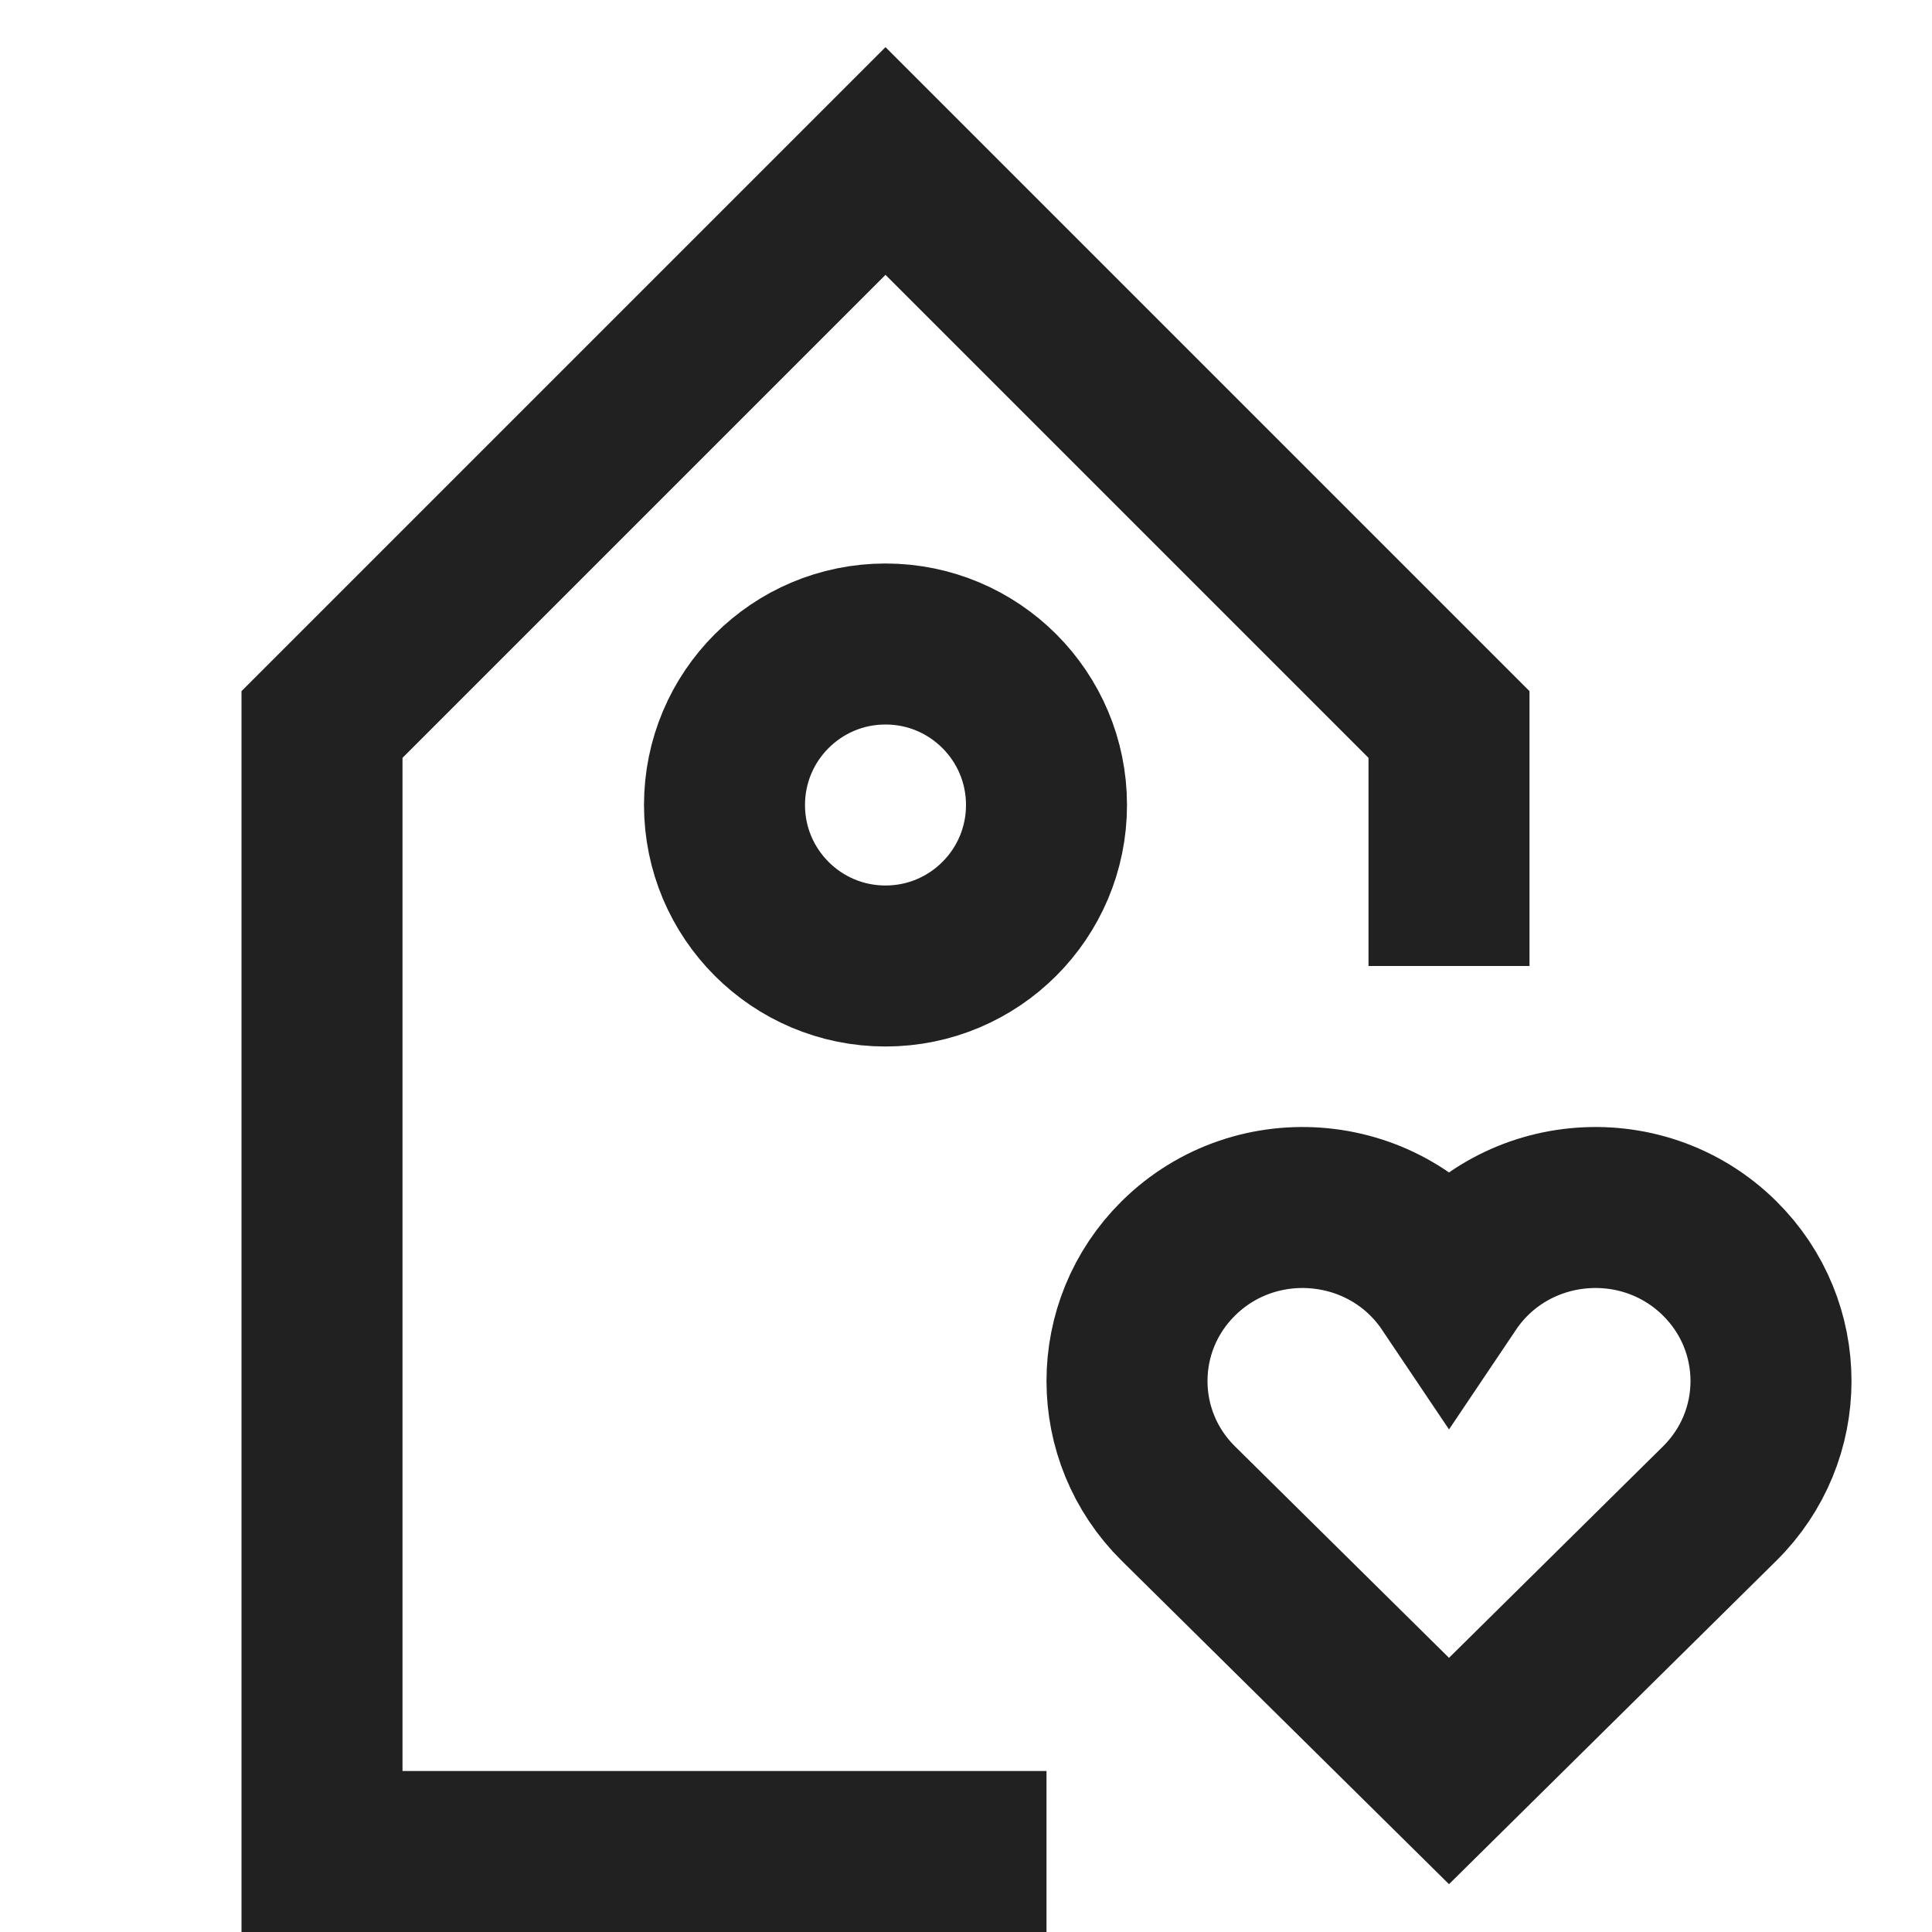 <svg xmlns="http://www.w3.org/2000/svg" height="24" width="24" viewBox="0 0 24 24"><title>tag loyalty</title><g stroke-linecap="square" stroke-width="2" fill="none" stroke="#212121" stroke-linejoin="miter" class="nc-icon-wrapper" stroke-miterlimit="10"><polyline points="12,23 4,23 4,9 11,2 18,9 18,11 "></polyline> <circle cx="11" cy="10" r="2"></circle> <path d=" M21.361,15.631c-0.973-0.961-2.597-0.804-3.361,0.333c-0.765-1.138-2.389-1.293-3.361-0.333c-0.852,0.842-0.852,2.207,0,3.048L18,22 l3.361-3.321C22.213,17.838,22.213,16.473,21.361,15.631z" stroke="#212121"></path></g></svg>